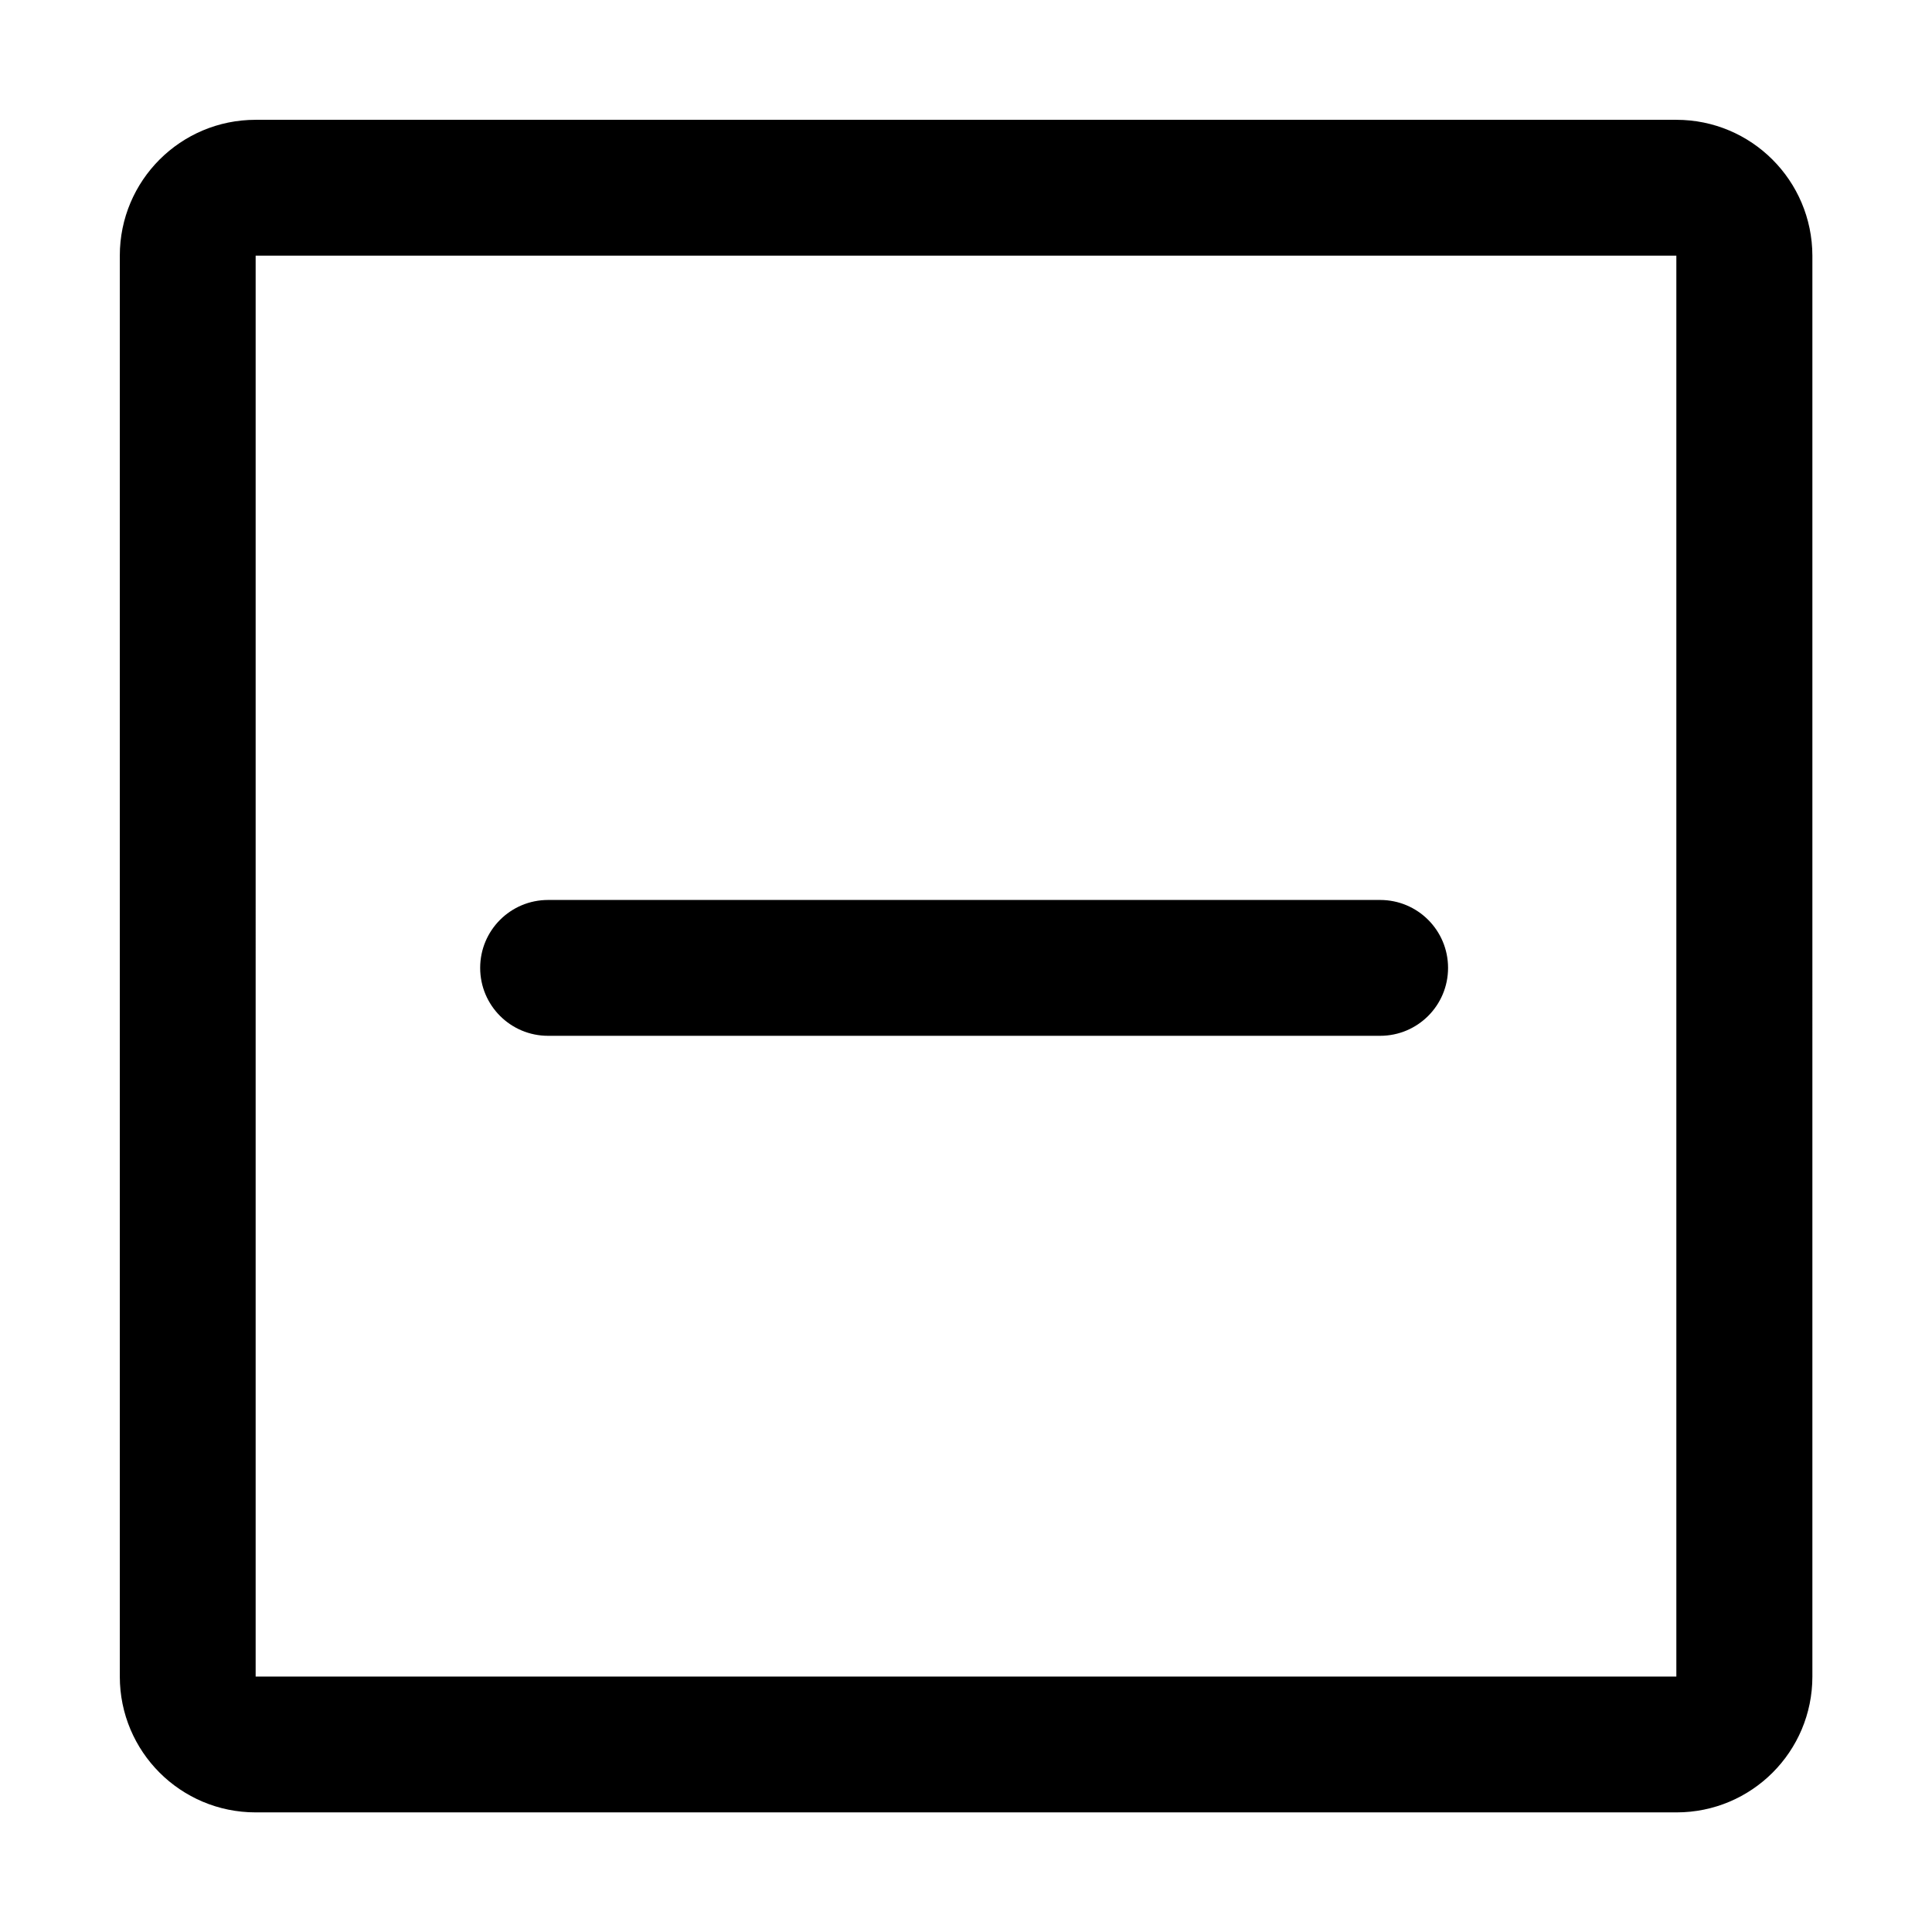 <svg xmlns="http://www.w3.org/2000/svg" viewBox="0 0 1024 1024"><path d="M888.5 135.5v753.1h-753V135.5h753m0-72h-753c-39.8 0-72 32.2-72 72v753.1c0 39.8 32.2 72 72 72h753.1c39.8 0 72-32.2 72-72V135.5c-.1-39.8-32.3-72-72.1-72zM731.5 549h-441c-19.9 0-36-16.1-36-36s16.1-36 36-36h441c19.9 0 36 16.1 36 36s-16.1 36-36 36z"/></svg>